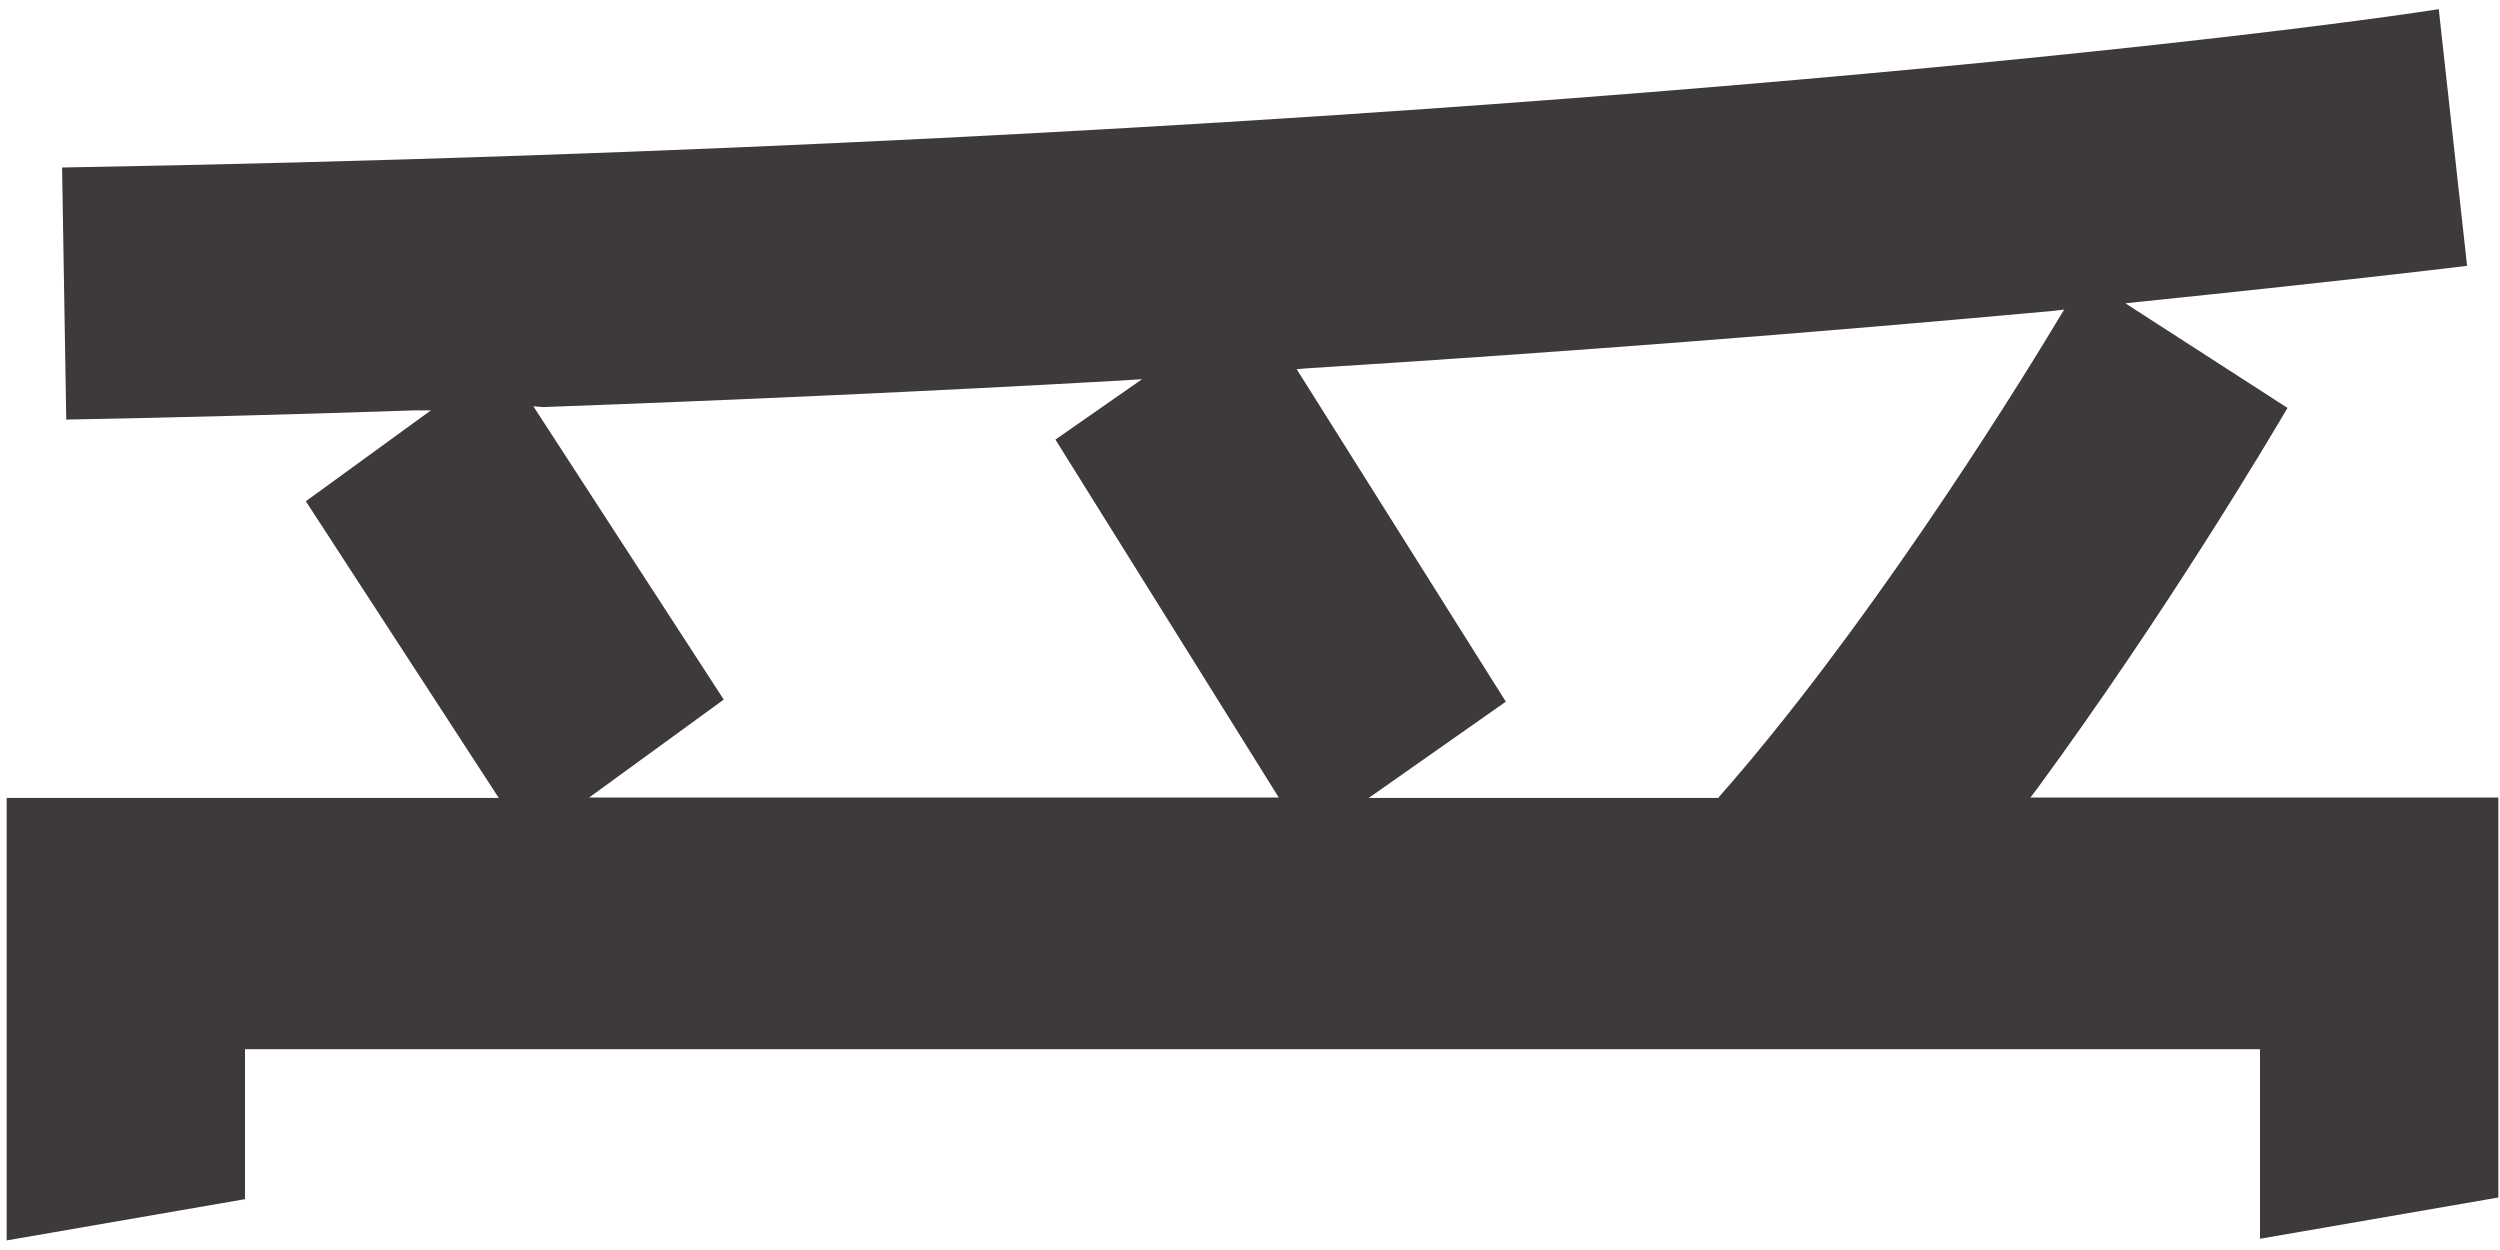 ﻿<?xml version="1.0" encoding="utf-8"?>
<svg version="1.1" xmlns:xlink="http://www.w3.org/1999/xlink" width="6px" height="3px" xmlns="http://www.w3.org/2000/svg">
  <g transform="matrix(1 0 0 1 -83 -749 )">
    <path d="M 0.588 2.878  L 0.588 2.518  L 5.424 2.518  L 5.424 2.973  L 5.996 2.874  L 5.996 1.914  L 4.873 1.914  L 4.889 1.893  C 5.198 1.472  5.446 1.054  5.49 0.979  L 5.101 0.728  L 5.138 0.724  C 5.585 0.678  5.857 0.646  5.921 0.638  L 5.853 0.022  C 5.35 0.1  3.2 0.349  0.149 0.402  L 0.159 1.007  C 0.425 1.002  0.697 0.995  0.991 0.985  L 1.034 0.985  L 0.734 1.203  L 1.197 1.915  L 0.016 1.915  L 0.016 2.977  L 0.588 2.878  Z M 3.112 0.886  L 3.136 0.884  C 3.759 0.845  4.362 0.798  4.929 0.746  L 4.954 0.743  L 4.94 0.766  C 4.811 0.981  4.468 1.524  4.127 1.911  L 4.124 1.915  L 3.285 1.915  L 3.614 1.684  L 3.112 0.886  Z M 1.28 0.975  L 1.303 0.977  C 1.768 0.96  2.236 0.939  2.695 0.913  L 2.741 0.91  L 2.533 1.055  L 3.069 1.914  L 1.414 1.914  L 1.737 1.679  L 1.28 0.975  Z " fill-rule="nonzero" fill="#3e3a39" stroke="none" transform="matrix(1 0 0 1 83 749 )" />
  </g>
</svg>